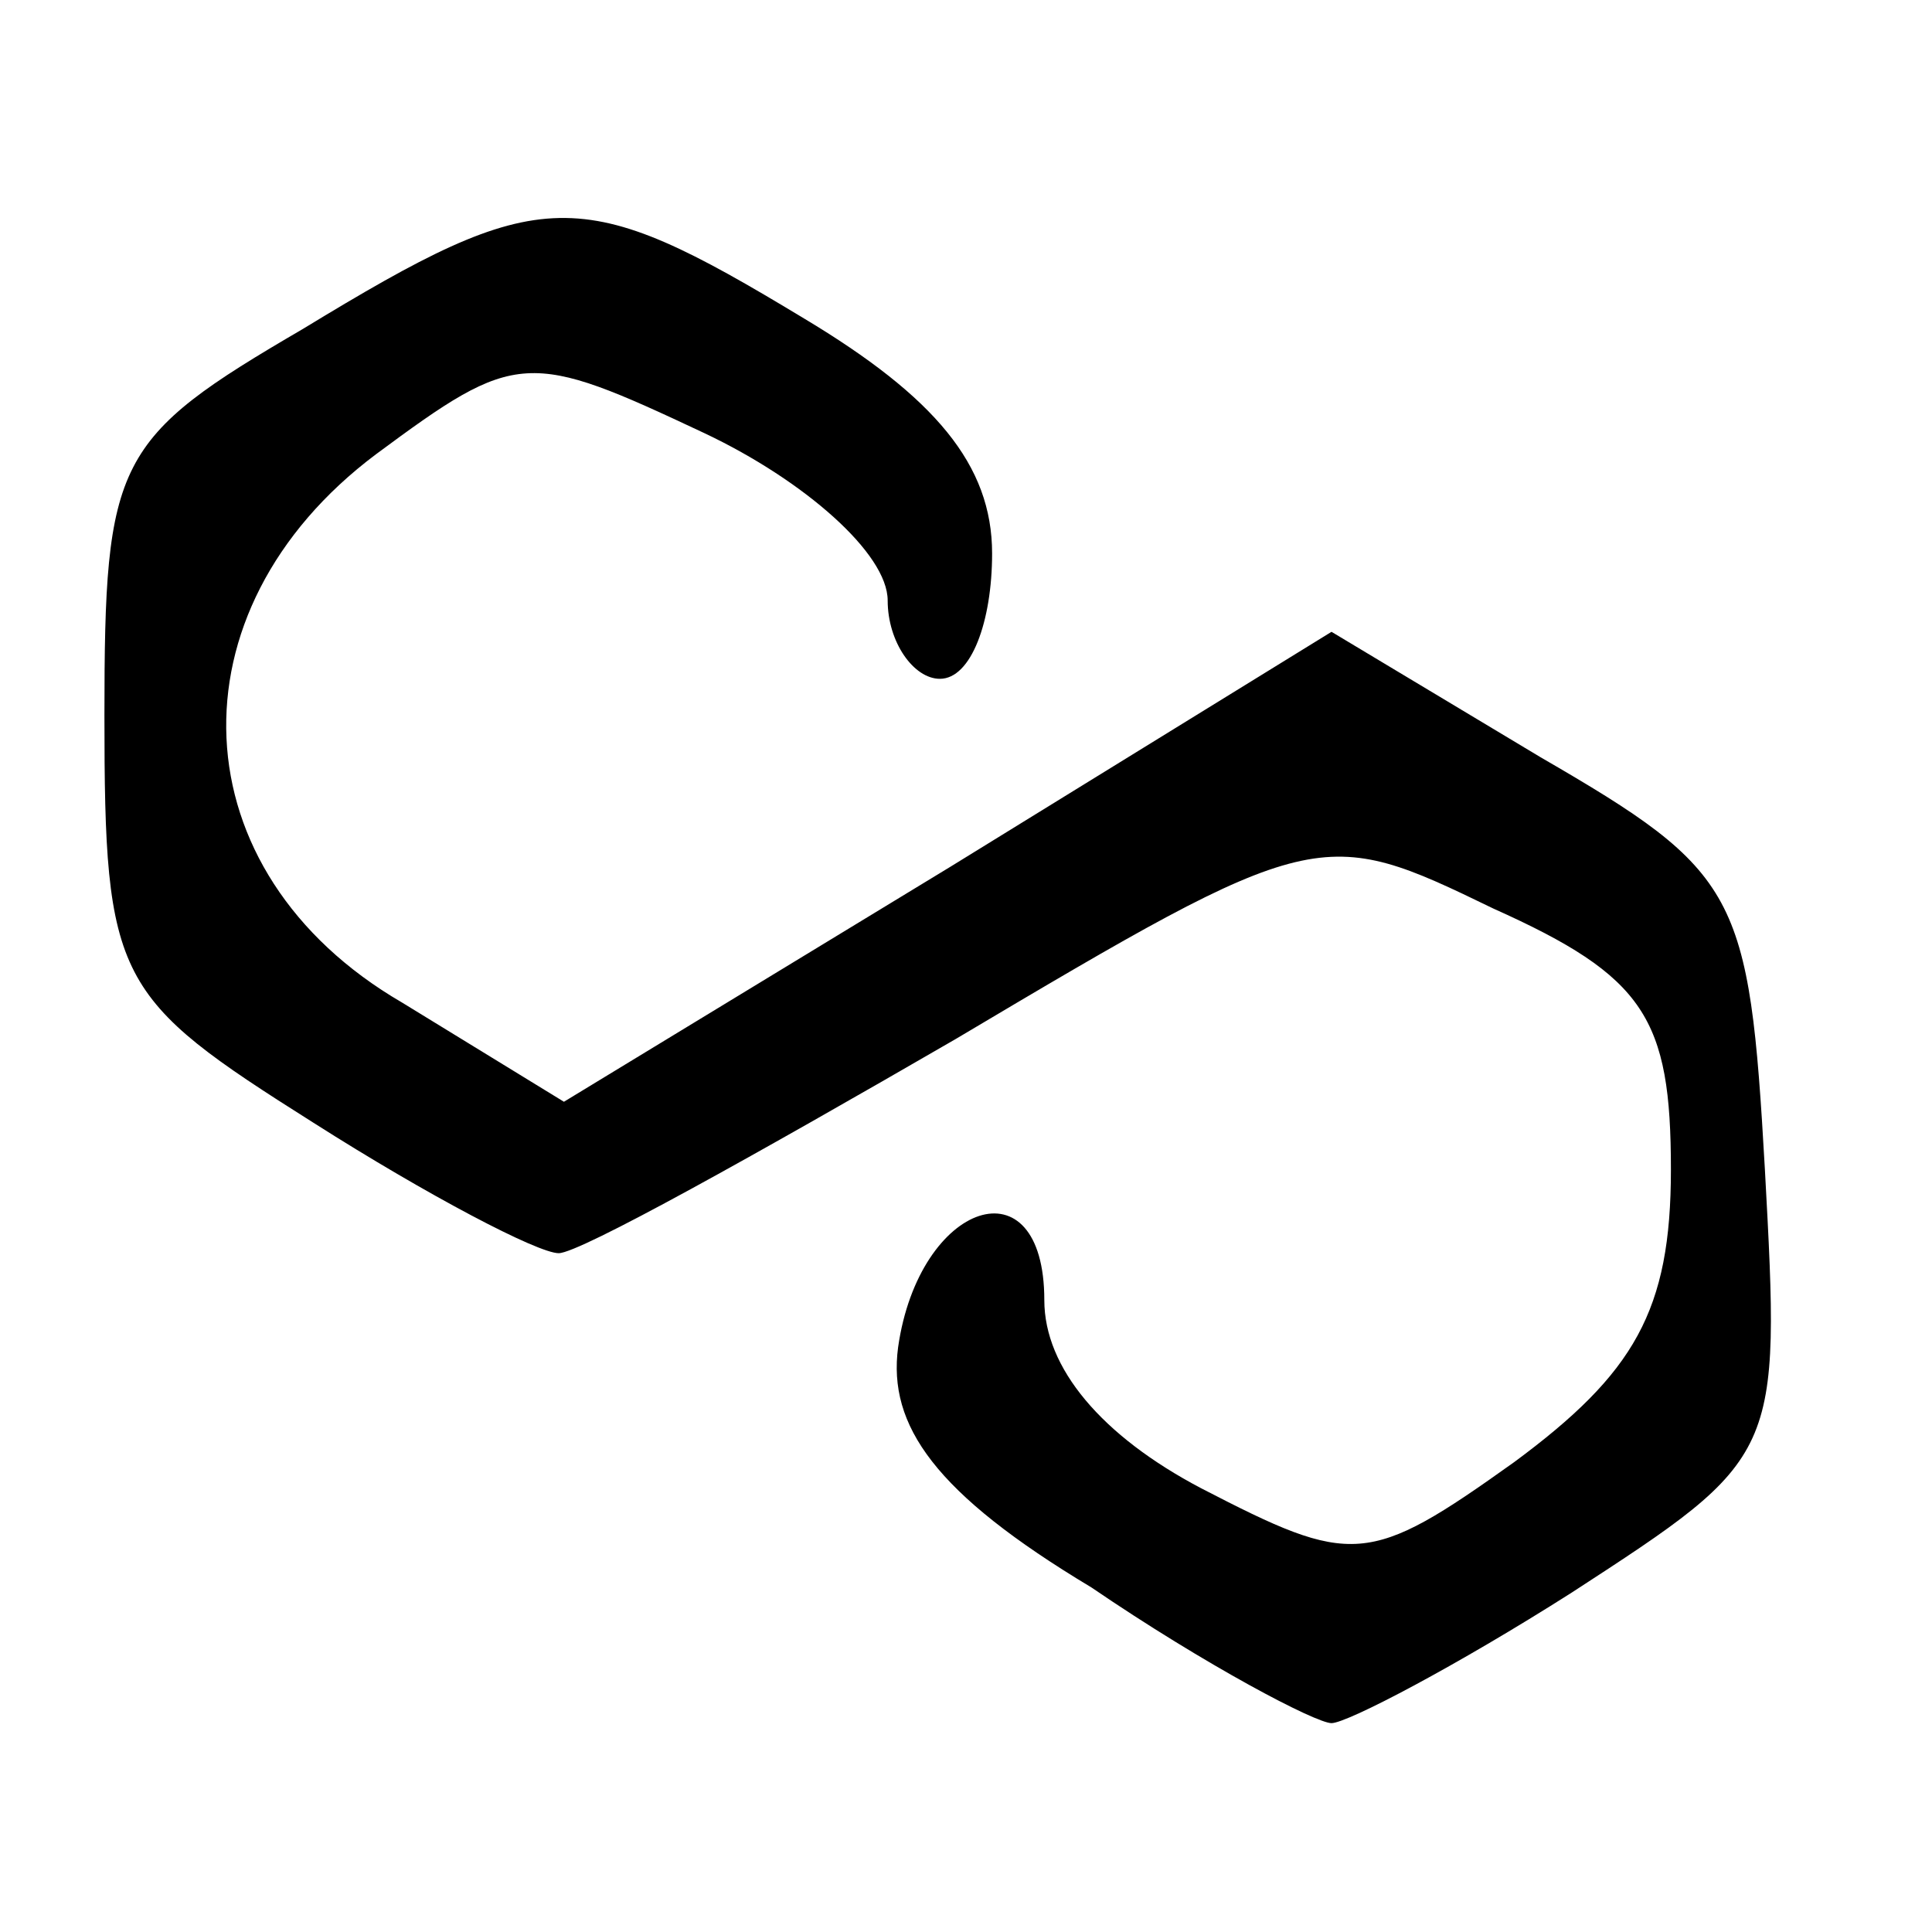 <svg xmlns="http://www.w3.org/2000/svg" width="49.333" height="49.333" preserveAspectRatio="xMidYMid meet" version="1.0" viewBox="0 0 37 37"><g fill="#000" stroke="none"><path d="M58 307 c-36 -21 -38 -25 -38 -74 0 -51 2 -54 40 -78 22 -14 43 -25 47 -25 4 0 38 19 76 41 69 41 70 41 103 25 29 -13 34 -21 34 -50 0 -27 -7 -39 -30 -56 -28 -20 -31 -20 -60 -5 -19 10 -30 23 -30 36 0 27 -24 19 -28 -9 -2 -15 7 -28 37 -46 22 -15 43 -26 46 -26 3 0 24 11 46 25 40 26 40 26 37 81 -3 53 -5 57 -43 79 l-40 24 -73 -45 -74 -45 -31 19 c-43 25 -45 75 -5 105 27 20 29 20 63 4 19 -9 35 -23 35 -32 0 -8 5 -15 10 -15 6 0 10 11 10 24 0 17 -11 30 -36 45 -43 26 -50 26 -96 -2z" transform="translate(0,37) scale(0.1,-0.1)"/></g></svg>
